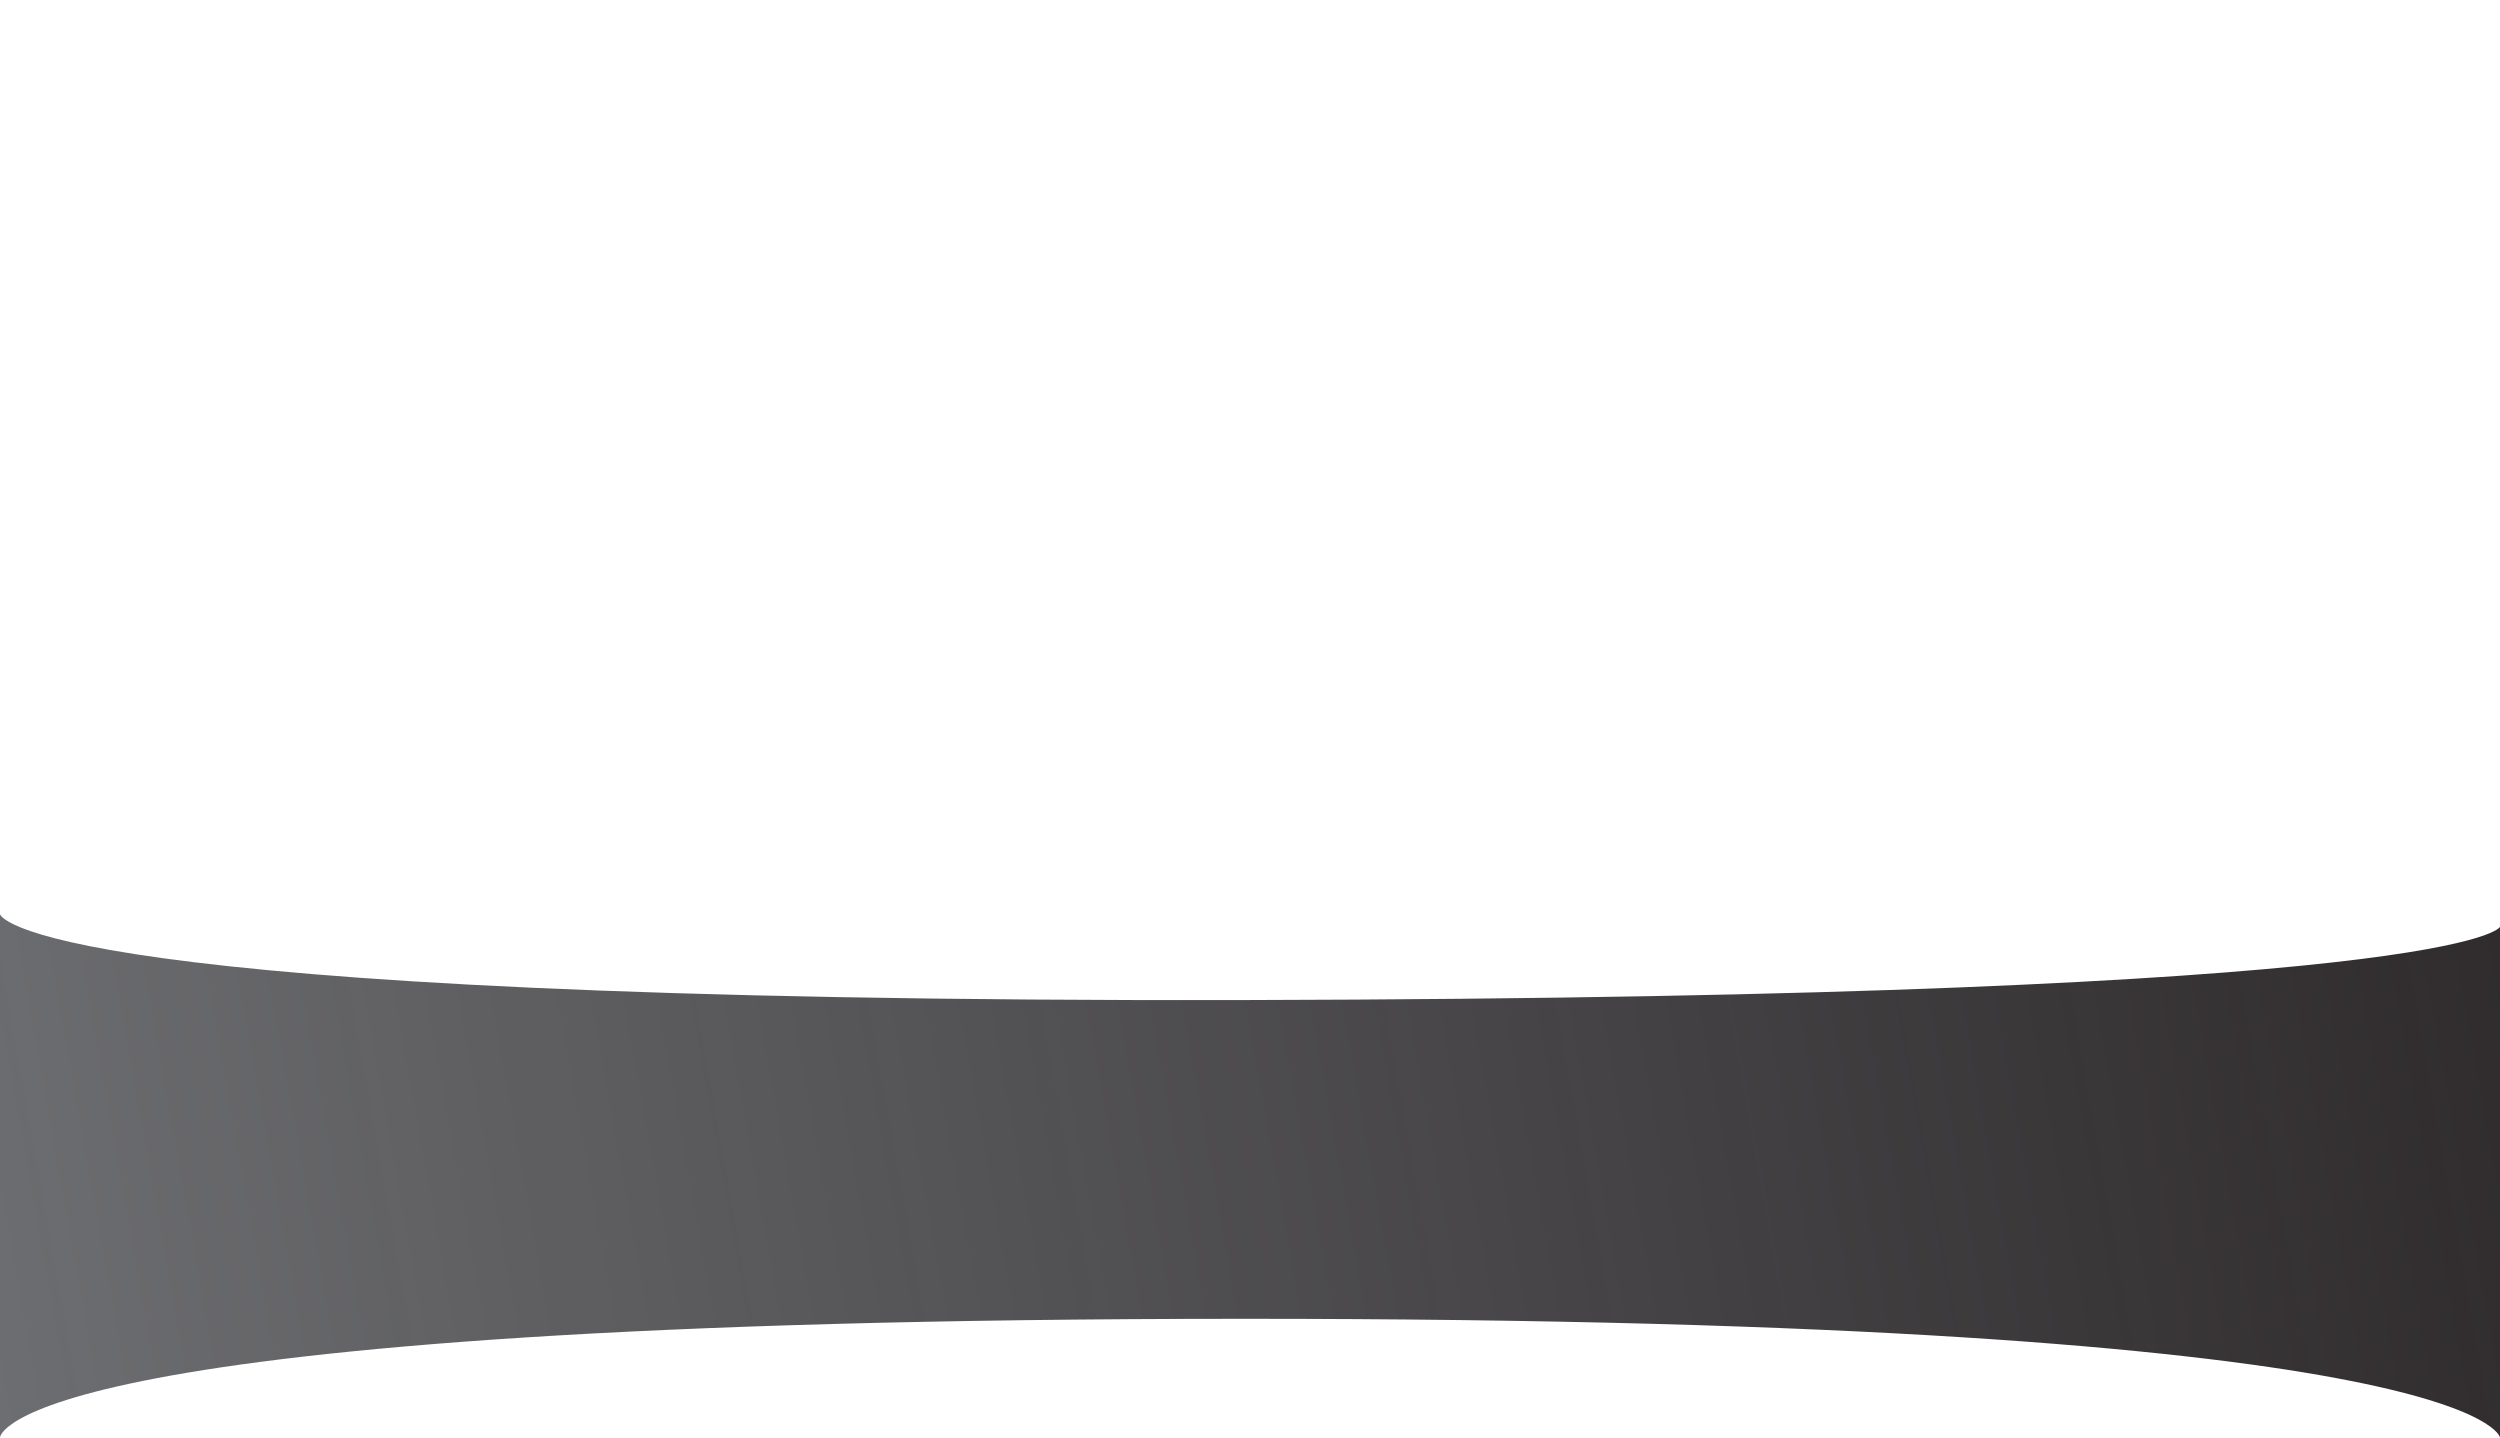 <?xml version="1.0" encoding="UTF-8" standalone="no"?>
<!-- Created with Inkscape (http://www.inkscape.org/) -->

<svg
   xmlns:dc="http://purl.org/dc/elements/1.1/"
   xmlns:cc="http://creativecommons.org/ns#"
   xmlns:rdf="http://www.w3.org/1999/02/22-rdf-syntax-ns#"
   xmlns:svg="http://www.w3.org/2000/svg"
   xmlns="http://www.w3.org/2000/svg"
   xmlns:xlink="http://www.w3.org/1999/xlink"
   xmlns:sodipodi="http://sodipodi.sourceforge.net/DTD/sodipodi-0.dtd"
   xmlns:inkscape="http://www.inkscape.org/namespaces/inkscape"
   width="1000"
   height="575"
   viewBox="0 0 264.583 152.135"
   version="1.1"
   id="svg8"
   inkscape:version="0.92.3 (2405546, 2018-03-11)"
   sodipodi:docname="footer_background.svg">
  <defs
     id="defs2">
    <linearGradient
       inkscape:collect="always"
       id="linearGradient8475">
      <stop
         style="stop-color:#231f21;stop-opacity:0.941"
         offset="0"
         id="stop8471" />
      <stop
         style="stop-color:#6d6e71;stop-opacity:1"
         offset="1"
         id="stop8473" />
    </linearGradient>
    <linearGradient
       inkscape:collect="always"
       xlink:href="#linearGradient8475"
       id="linearGradient8477"
       x1="292.112"
       y1="240.74"
       x2="26.727"
       y2="288.106"
       gradientUnits="userSpaceOnUse" />
  </defs>
  <sodipodi:namedview
     id="base"
     pagecolor="#ffffff"
     bordercolor="#666666"
     borderopacity="1.0"
     inkscape:pageopacity="0.0"
     inkscape:pageshadow="2"
     inkscape:zoom="0.98994949"
     inkscape:cx="488.69022"
     inkscape:cy="279.08398"
     inkscape:document-units="mm"
     inkscape:current-layer="layer1"
     showgrid="false"
     units="px"
     inkscape:window-width="2560"
     inkscape:window-height="1017"
     inkscape:window-x="-8"
     inkscape:window-y="-8"
     inkscape:window-maximized="1"
     fit-margin-top="0"
     fit-margin-left="0"
     fit-margin-right="0"
     fit-margin-bottom="0" />
  <g
     inkscape:label="Layer 1"
     inkscape:groupmode="layer"
     id="layer1"
     transform="translate(-26.727,-135.97)">
    <path
       style="fill:url(#linearGradient8477);fill-opacity:1;stroke-width:0.265"
       d="m 26.727,232.722 c 0,0 1.898,9.373 131.757,9.087 129.859,-0.286 132.826,-7.751 132.826,-7.751 v 54.047 c 0,0 -1.935,-12.587 -133.093,-12.562 -131.158,0.025 -131.49,12.562 -131.49,12.562 z"
       id="rect7902"
       inkscape:connector-curvature="0"
       sodipodi:nodetypes="czcczcc" />
  </g>
</svg>

